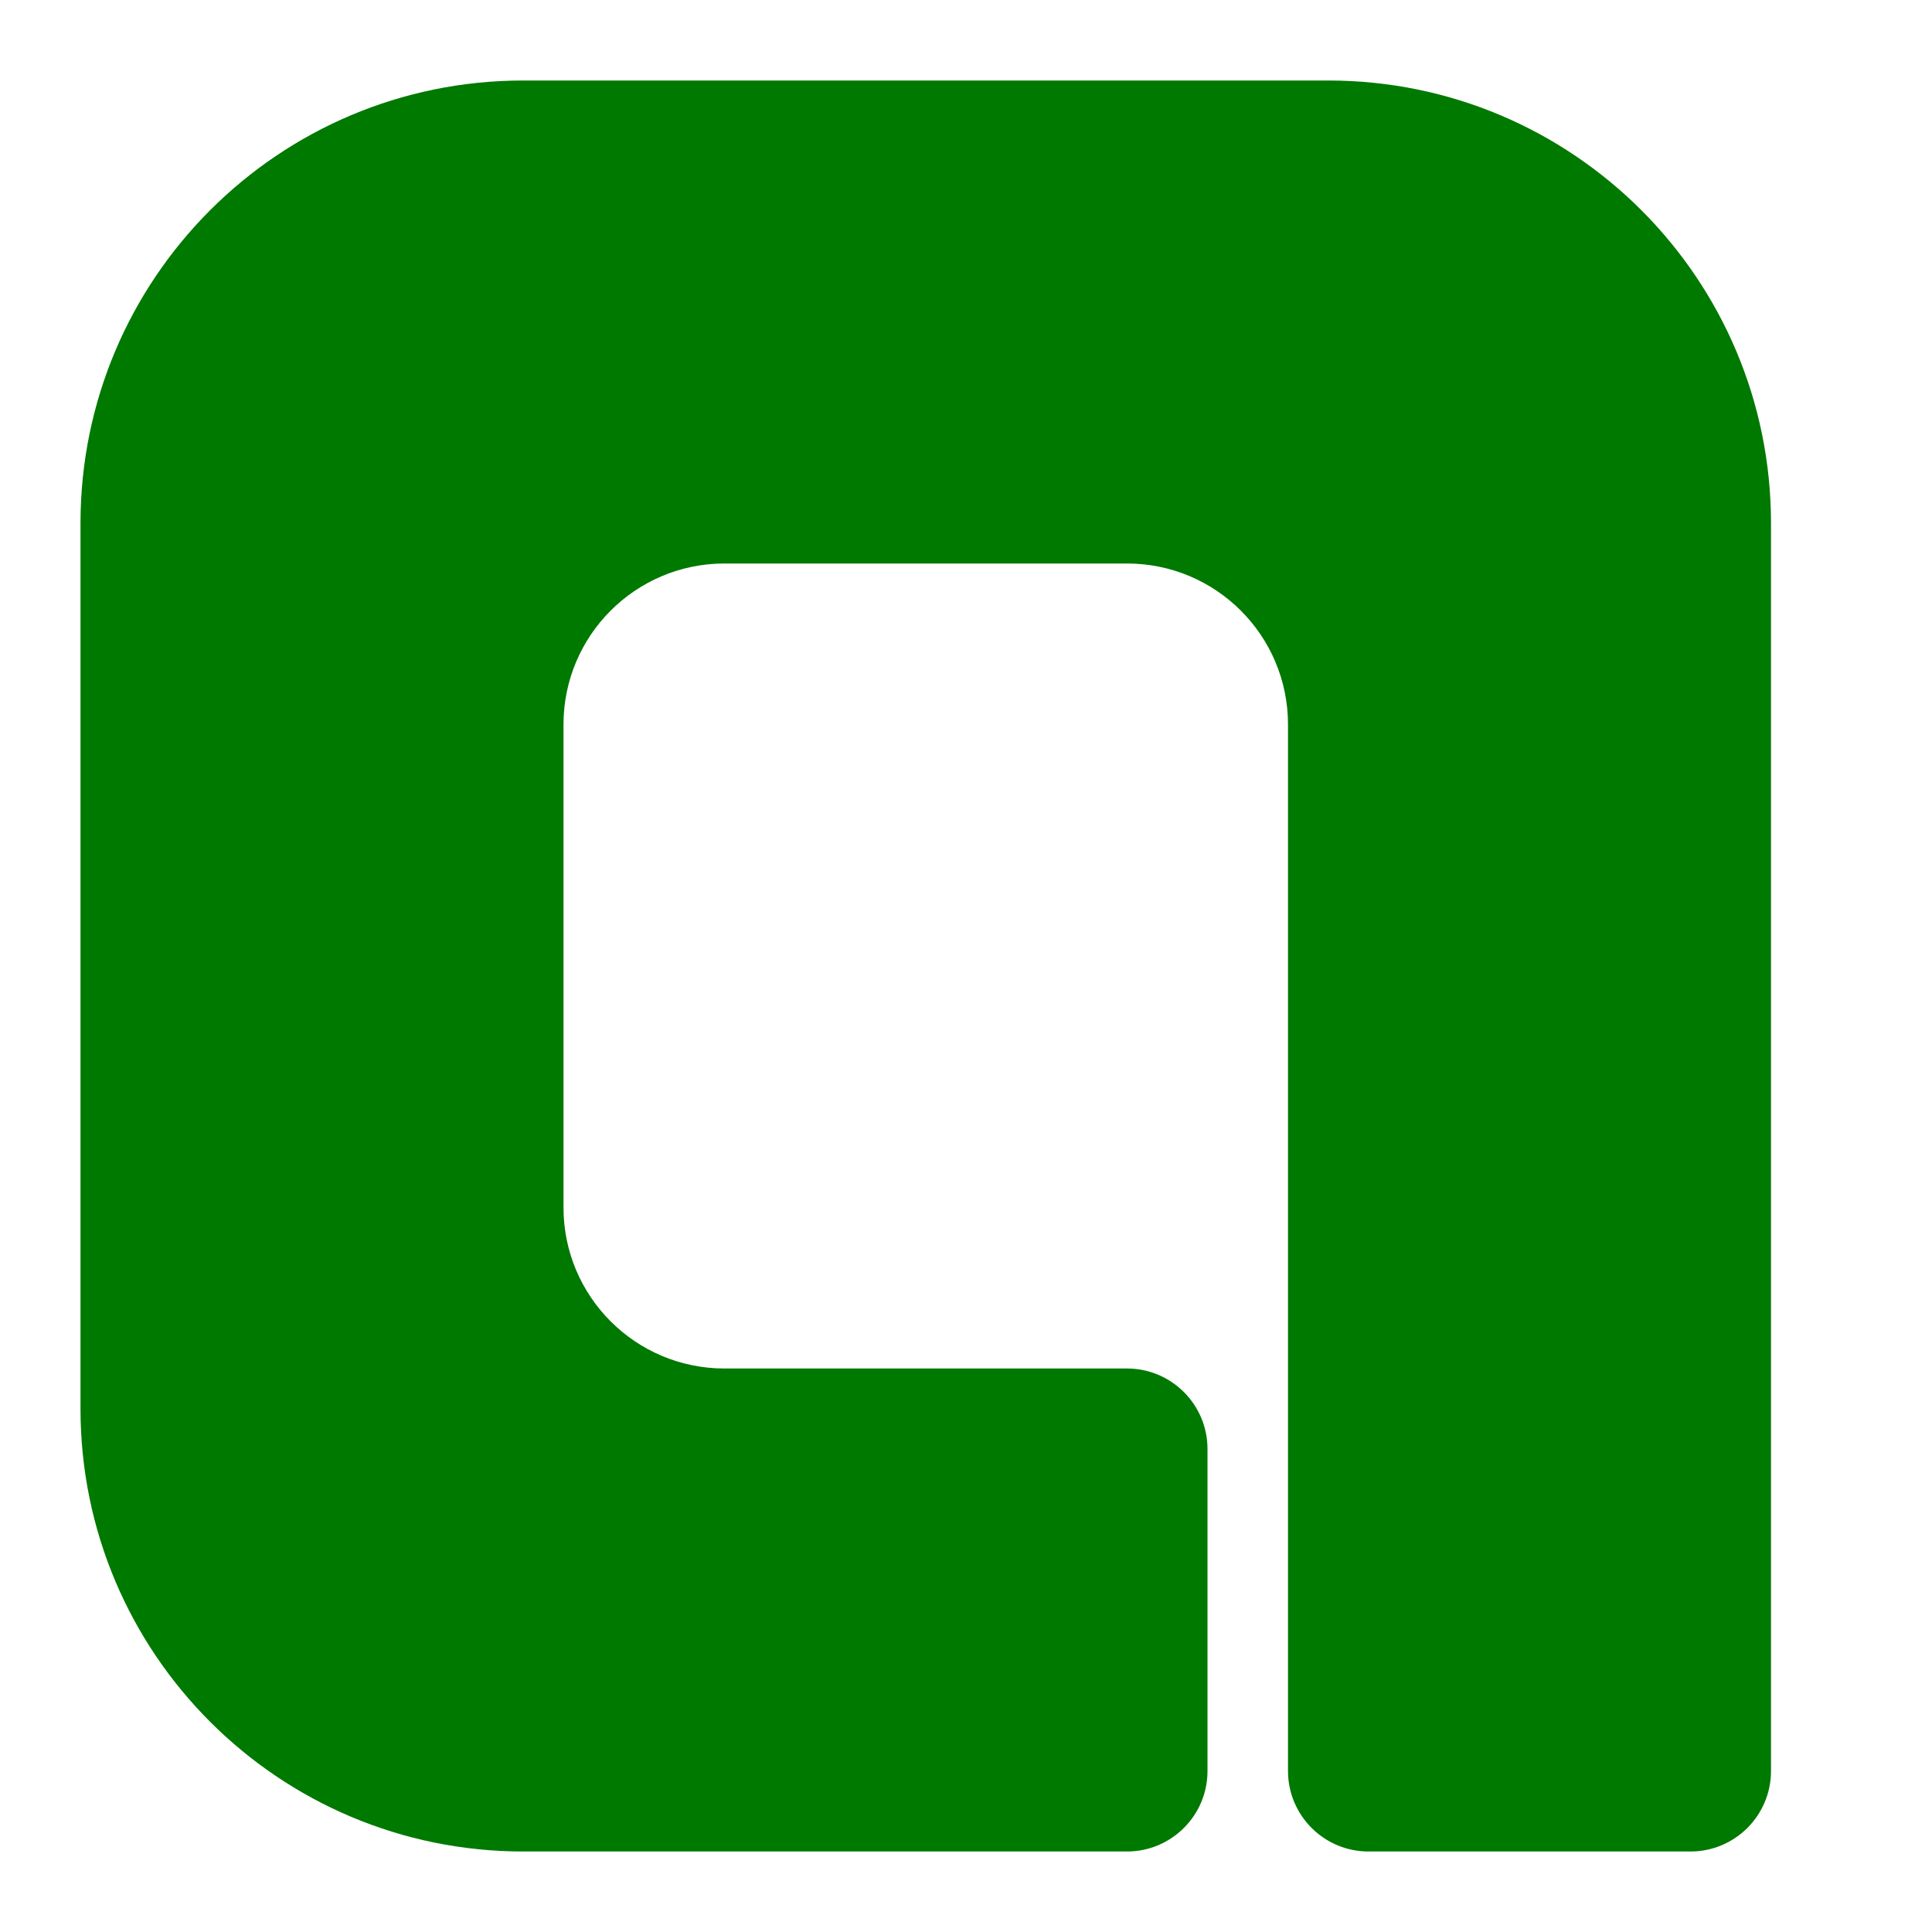 <?xml version="1.0" ?><svg fill="none" height="48" viewBox="0 0 24 24" width="48" xmlns="http://www.w3.org/2000/svg"><path clip-rule="evenodd" d="M6.5 1C3.462 1 1 3.462 1 6.5V17.5C1 20.538 3.462 23 6.5 23H14C14.552 23 15 22.552 15 22V18C15 17.448 14.552 17 14 17H9C7.895 17 7 16.105 7 15V9C7 7.895 7.895 7 9 7H14C15.105 7 16 7.895 16 9V22C16 22.552 16.448 23 17 23H21C21.552 23 22 22.552 22 22V6.5C22 3.462 19.538 1 16.5 1H6.5Z" fill="#007900" fill-rule="evenodd"/></svg>